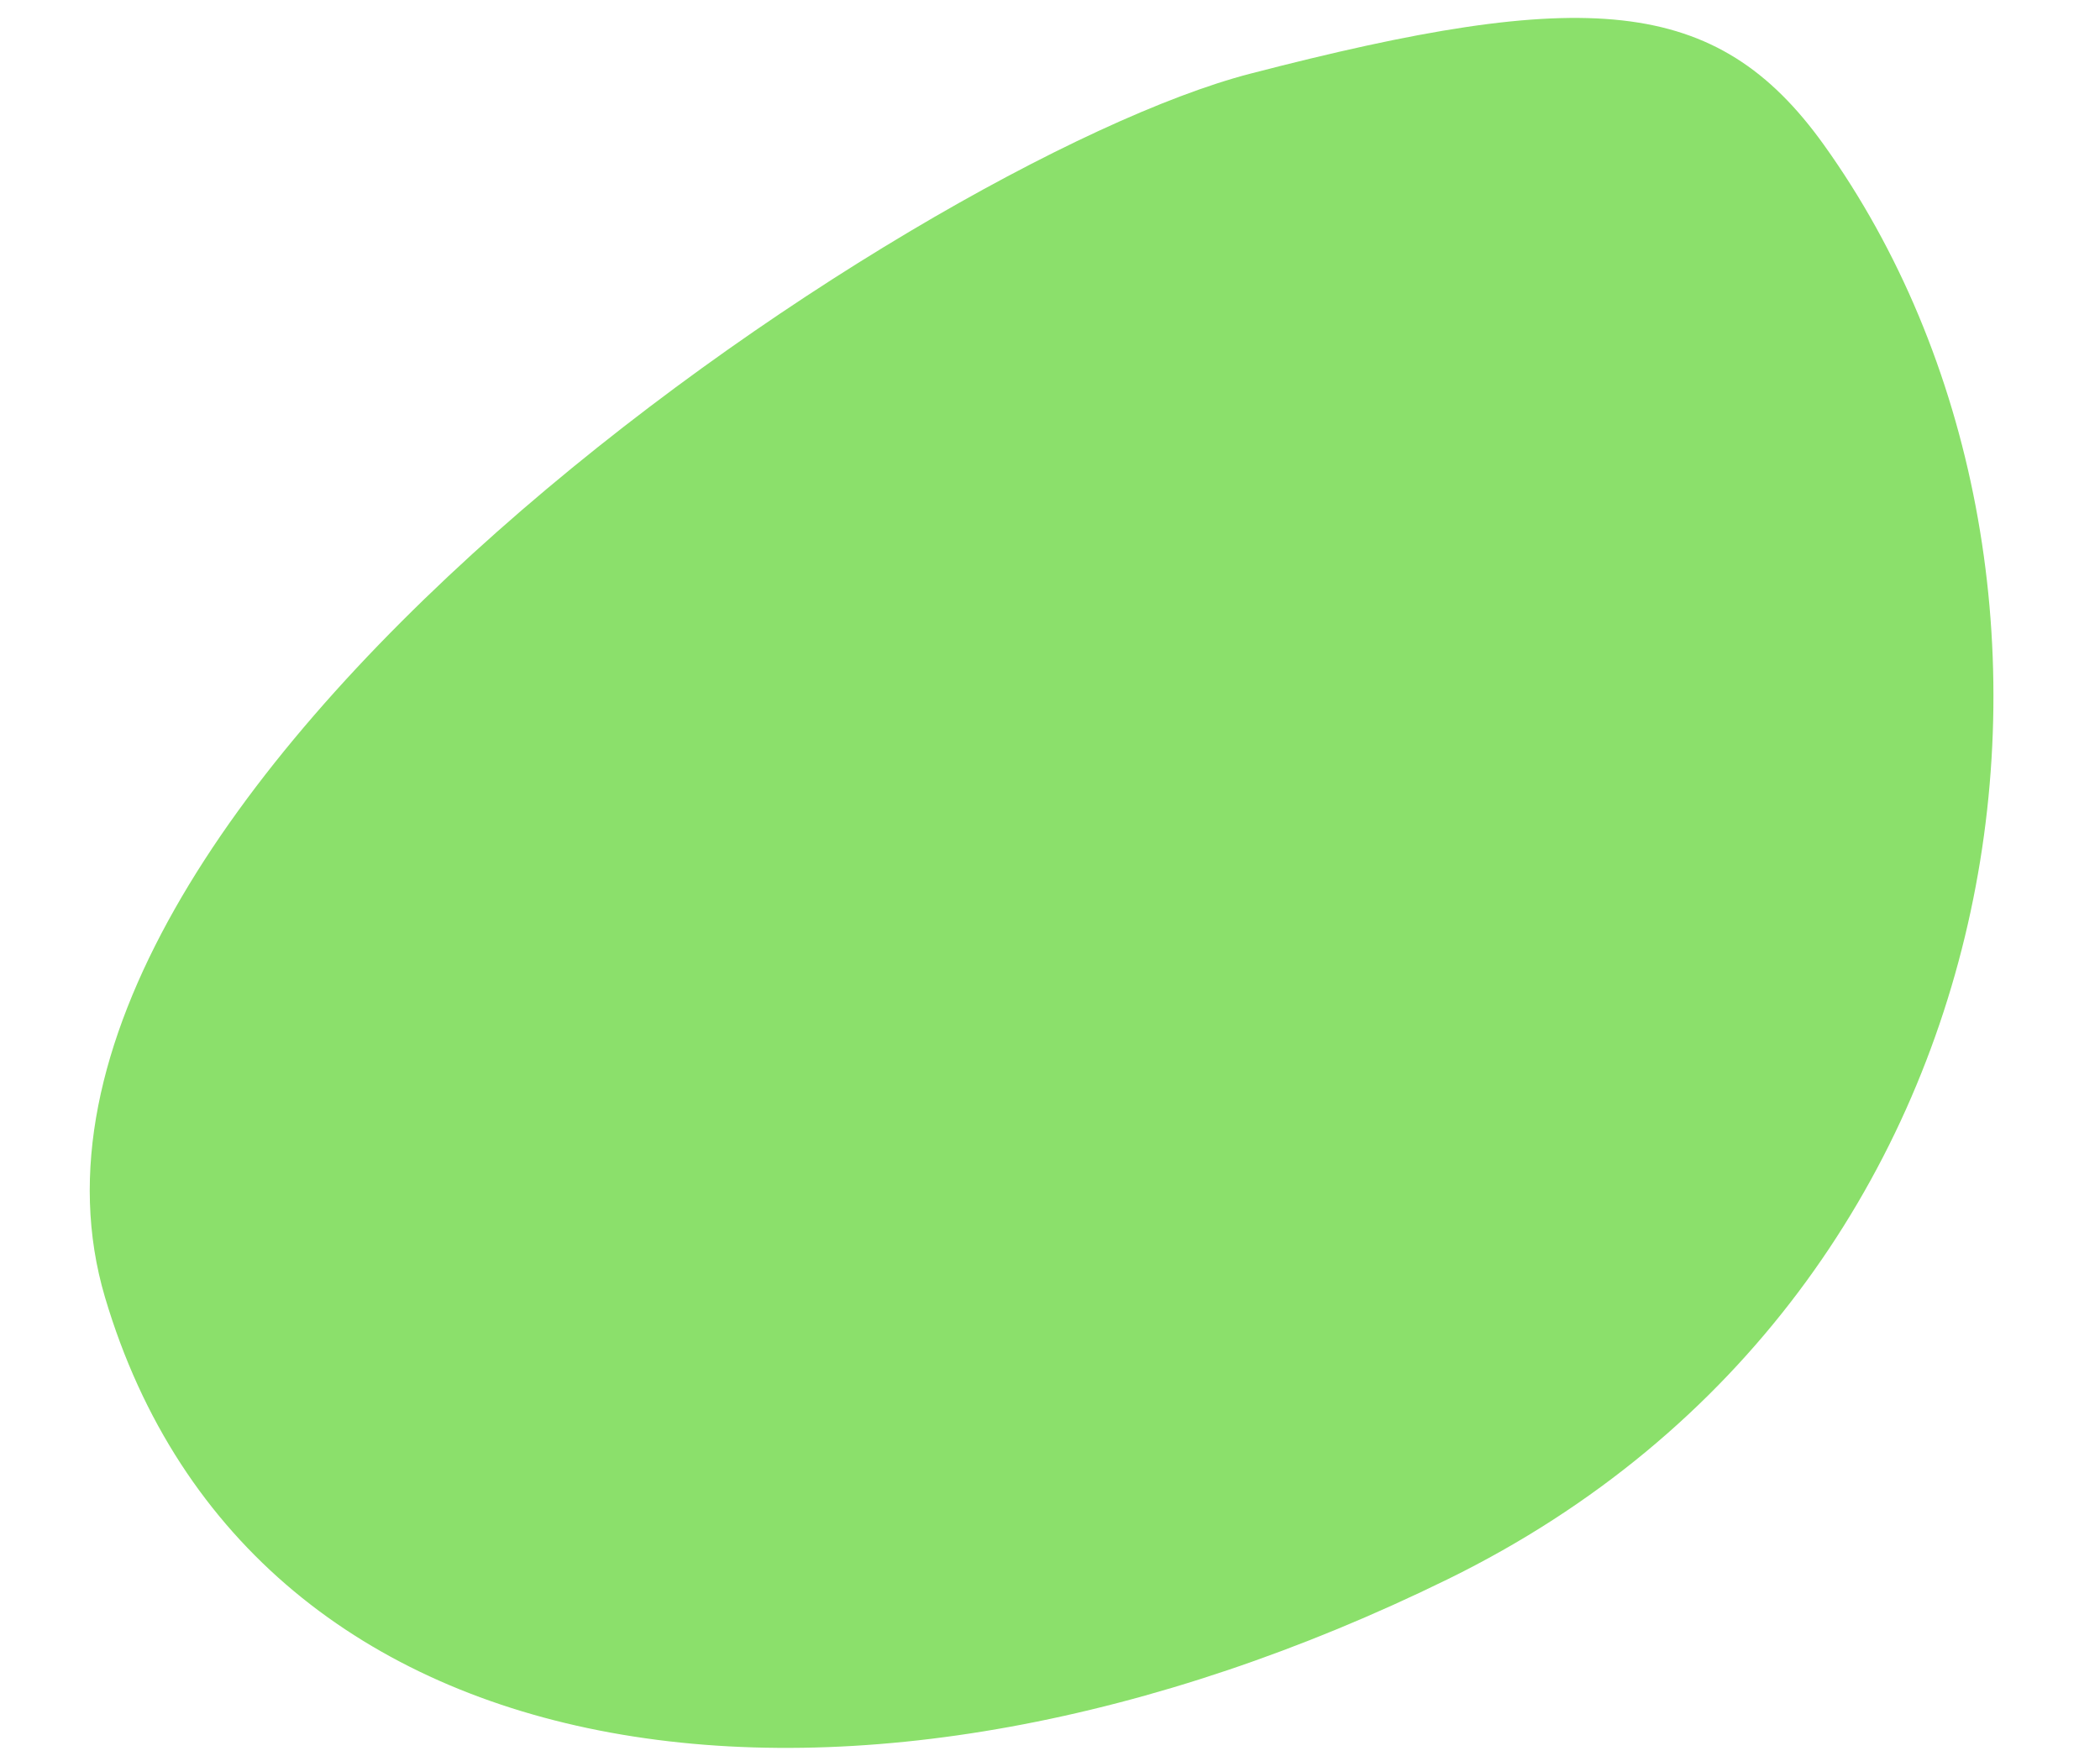 <svg width="324" height="271" viewBox="0 0 324 271" fill="none" xmlns="http://www.w3.org/2000/svg">
<path d="M281.388 22.339C328.058 87.498 314.414 199.037 223.448 243.672C132.481 288.307 38.905 276.777 16.201 200.207C-6.503 123.637 141.187 24.793 192.869 11.378C244.55 -2.037 264.817 -0.797 281.388 22.339Z" fill="#8BE06B"/>
</svg>
